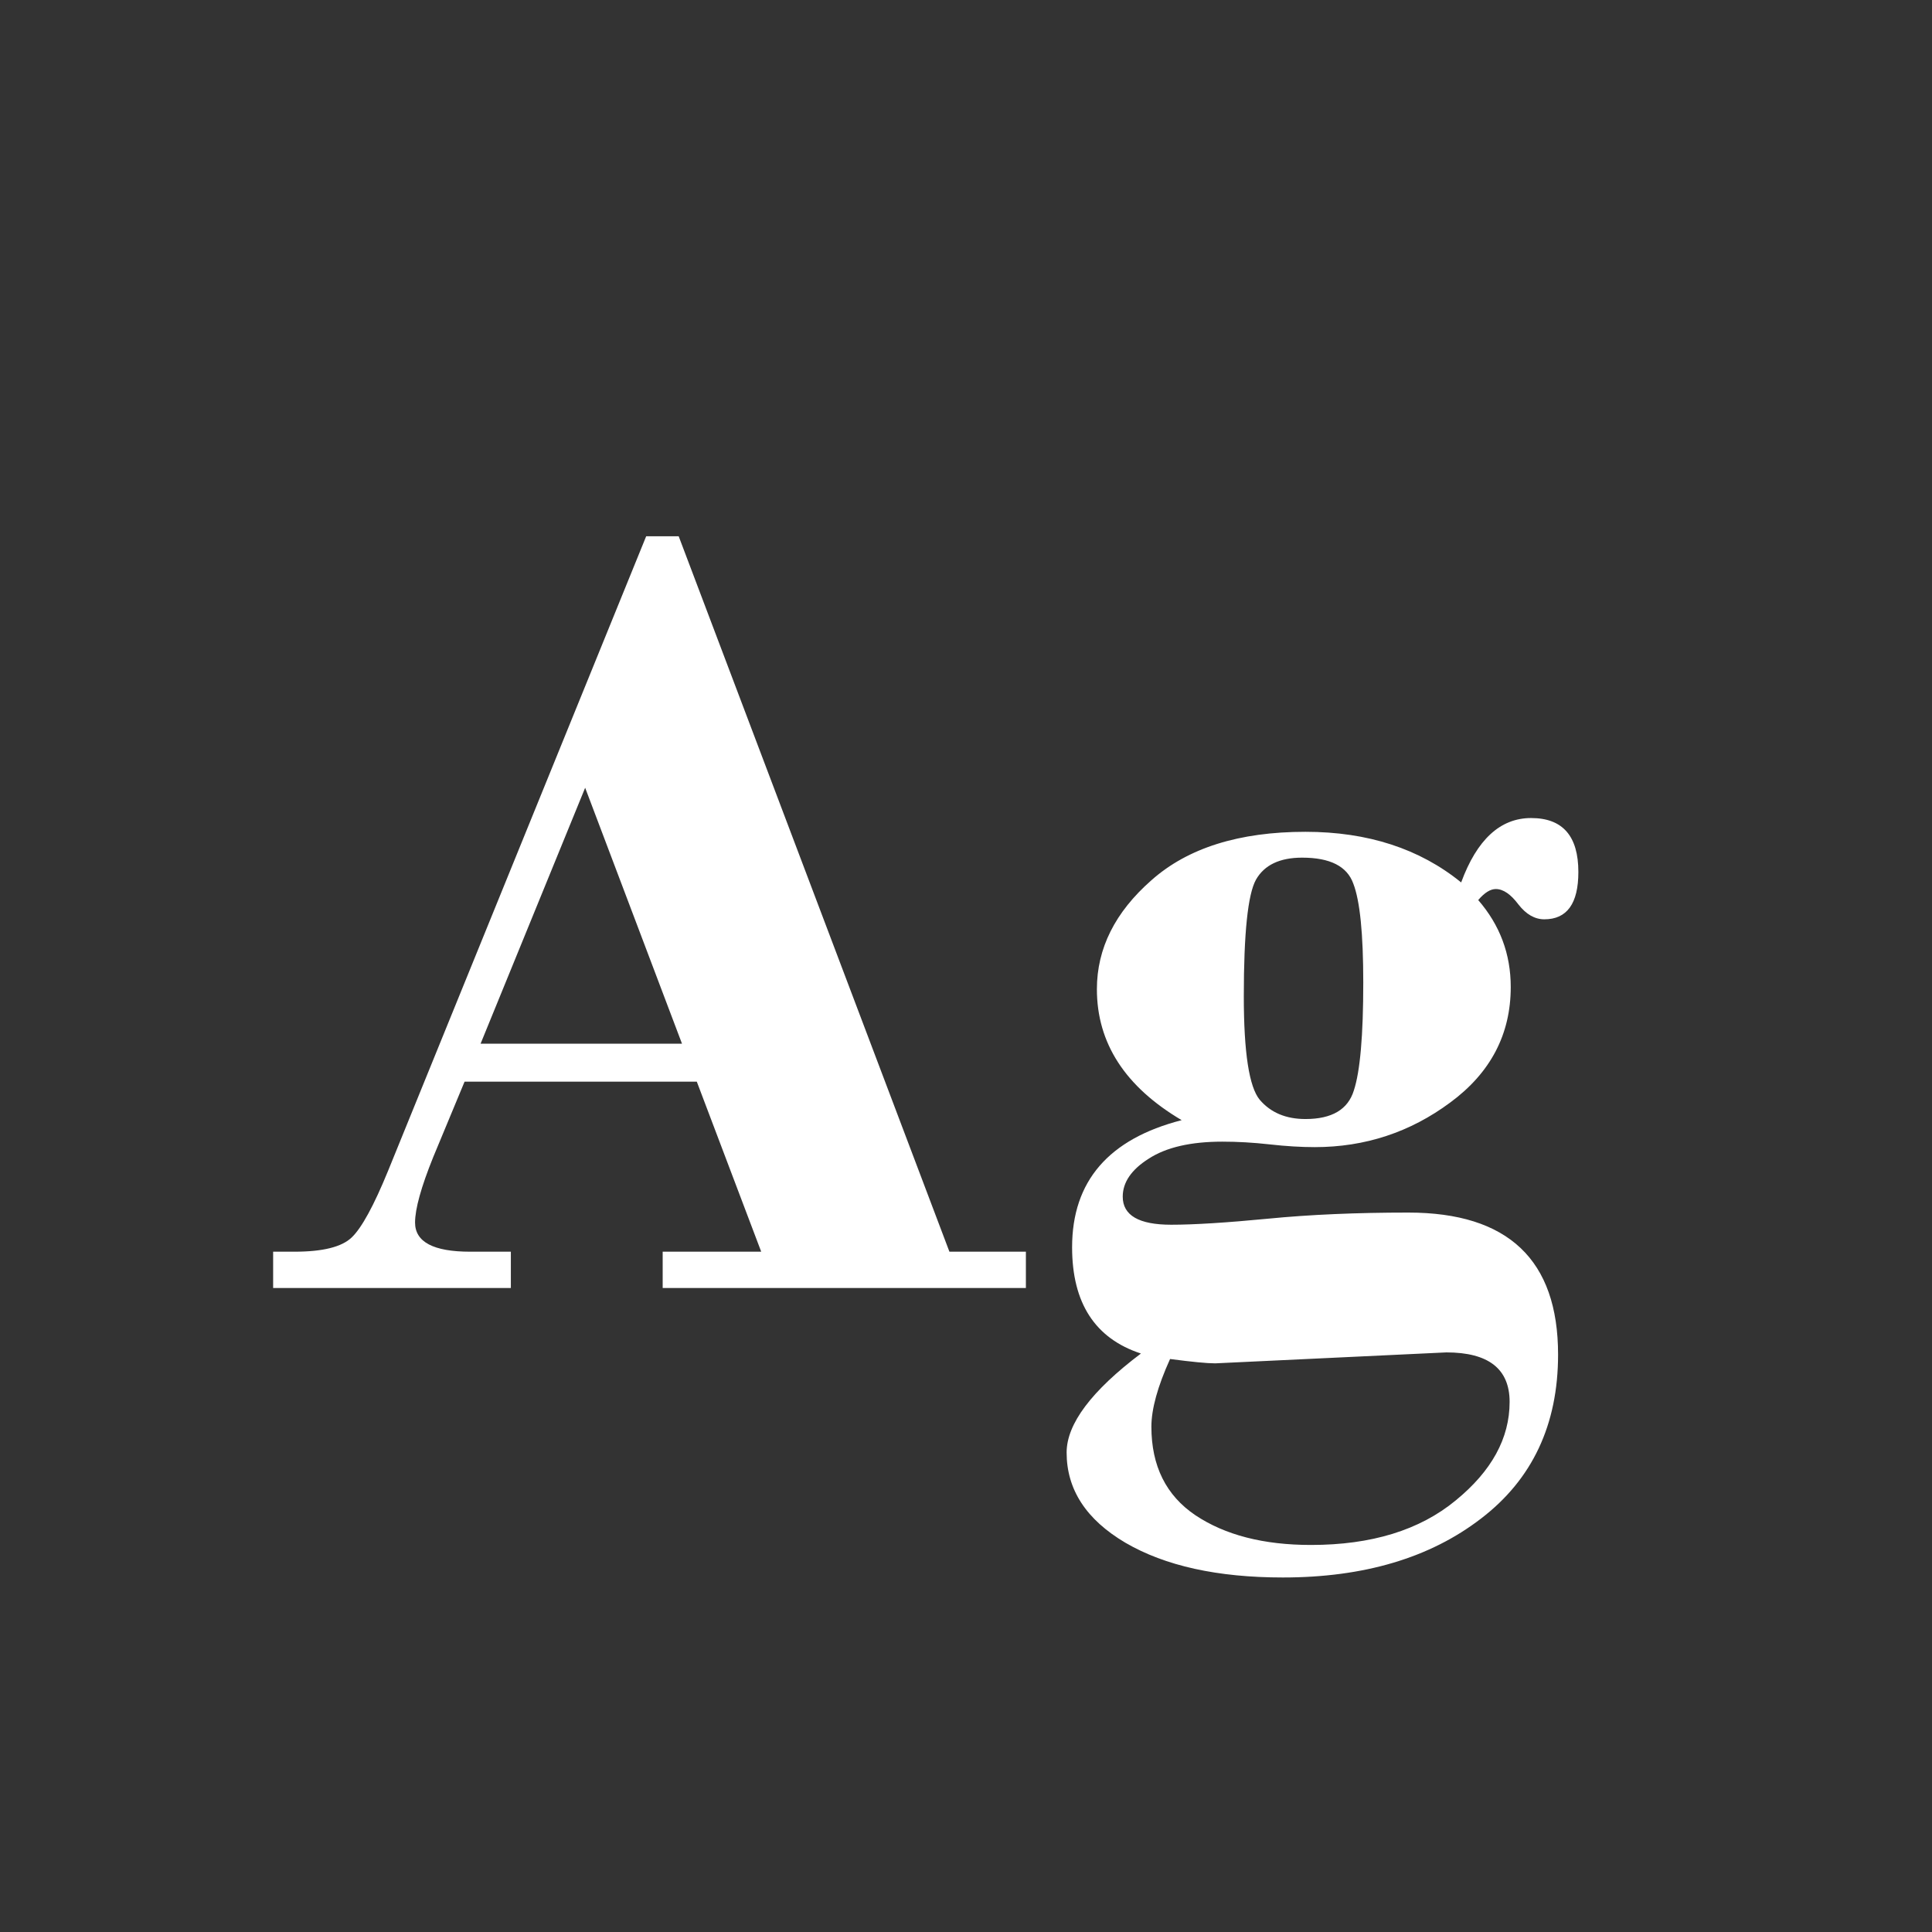 <svg width="24" height="24" viewBox="0 0 24 24" fill="none" xmlns="http://www.w3.org/2000/svg">
<rect x="0" y="0" width="24" height="24" fill="#333333" stroke="none"/>
<path d="M8.656 13.437H5.771L5.382 14.373C5.231 14.747 5.156 15.018 5.156 15.187C5.156 15.428 5.384 15.549 5.84 15.549H6.346V16H3.393V15.549H3.659C4.01 15.549 4.247 15.49 4.37 15.371C4.493 15.253 4.644 14.977 4.821 14.544L8.027 6.662H8.431L11.794 15.549H12.744V16H8.232V15.549H9.456L8.656 13.437ZM5.97 12.965H8.472L7.269 9.786L5.97 12.965ZM18.363 11.181C18.632 11.491 18.767 11.851 18.767 12.261C18.767 12.849 18.516 13.327 18.015 13.696C17.518 14.065 16.957 14.25 16.333 14.25C16.164 14.25 15.977 14.239 15.773 14.216C15.567 14.193 15.371 14.182 15.185 14.182C14.793 14.182 14.487 14.252 14.269 14.394C14.054 14.53 13.947 14.688 13.947 14.865C13.947 15.098 14.148 15.214 14.549 15.214C14.831 15.214 15.232 15.189 15.752 15.139C16.271 15.088 16.852 15.063 17.495 15.063C18.735 15.063 19.355 15.651 19.355 16.827C19.355 17.698 19.035 18.377 18.398 18.864C17.764 19.352 16.944 19.596 15.937 19.596C15.125 19.596 14.474 19.452 13.981 19.165C13.494 18.878 13.25 18.504 13.25 18.044C13.25 17.689 13.558 17.278 14.173 16.814C13.603 16.627 13.318 16.187 13.318 15.494C13.318 14.674 13.772 14.148 14.679 13.915C13.977 13.5 13.626 12.958 13.626 12.288C13.626 11.782 13.852 11.331 14.303 10.935C14.754 10.534 15.392 10.333 16.217 10.333C16.991 10.333 17.636 10.543 18.151 10.962C18.347 10.429 18.637 10.162 19.02 10.162C19.412 10.162 19.607 10.385 19.607 10.832C19.607 11.224 19.466 11.42 19.184 11.42C19.065 11.42 18.958 11.358 18.862 11.235C18.767 11.108 18.673 11.044 18.582 11.044C18.514 11.044 18.441 11.089 18.363 11.181ZM16.217 13.901C16.545 13.901 16.745 13.783 16.818 13.546C16.896 13.309 16.935 12.862 16.935 12.206C16.935 11.6 16.894 11.19 16.811 10.976C16.734 10.761 16.522 10.654 16.176 10.654C15.898 10.654 15.706 10.745 15.602 10.928C15.501 11.11 15.451 11.593 15.451 12.377C15.451 13.074 15.517 13.503 15.649 13.662C15.786 13.822 15.975 13.901 16.217 13.901ZM14.535 16.882C14.38 17.224 14.303 17.504 14.303 17.723C14.303 18.21 14.485 18.577 14.85 18.823C15.219 19.069 15.697 19.192 16.285 19.192C17.037 19.192 17.636 19.008 18.083 18.639C18.53 18.274 18.753 17.866 18.753 17.415C18.753 17.005 18.491 16.8 17.967 16.8L15.096 16.936C14.995 16.936 14.809 16.918 14.535 16.882Z" fill="white"/>
</svg>
